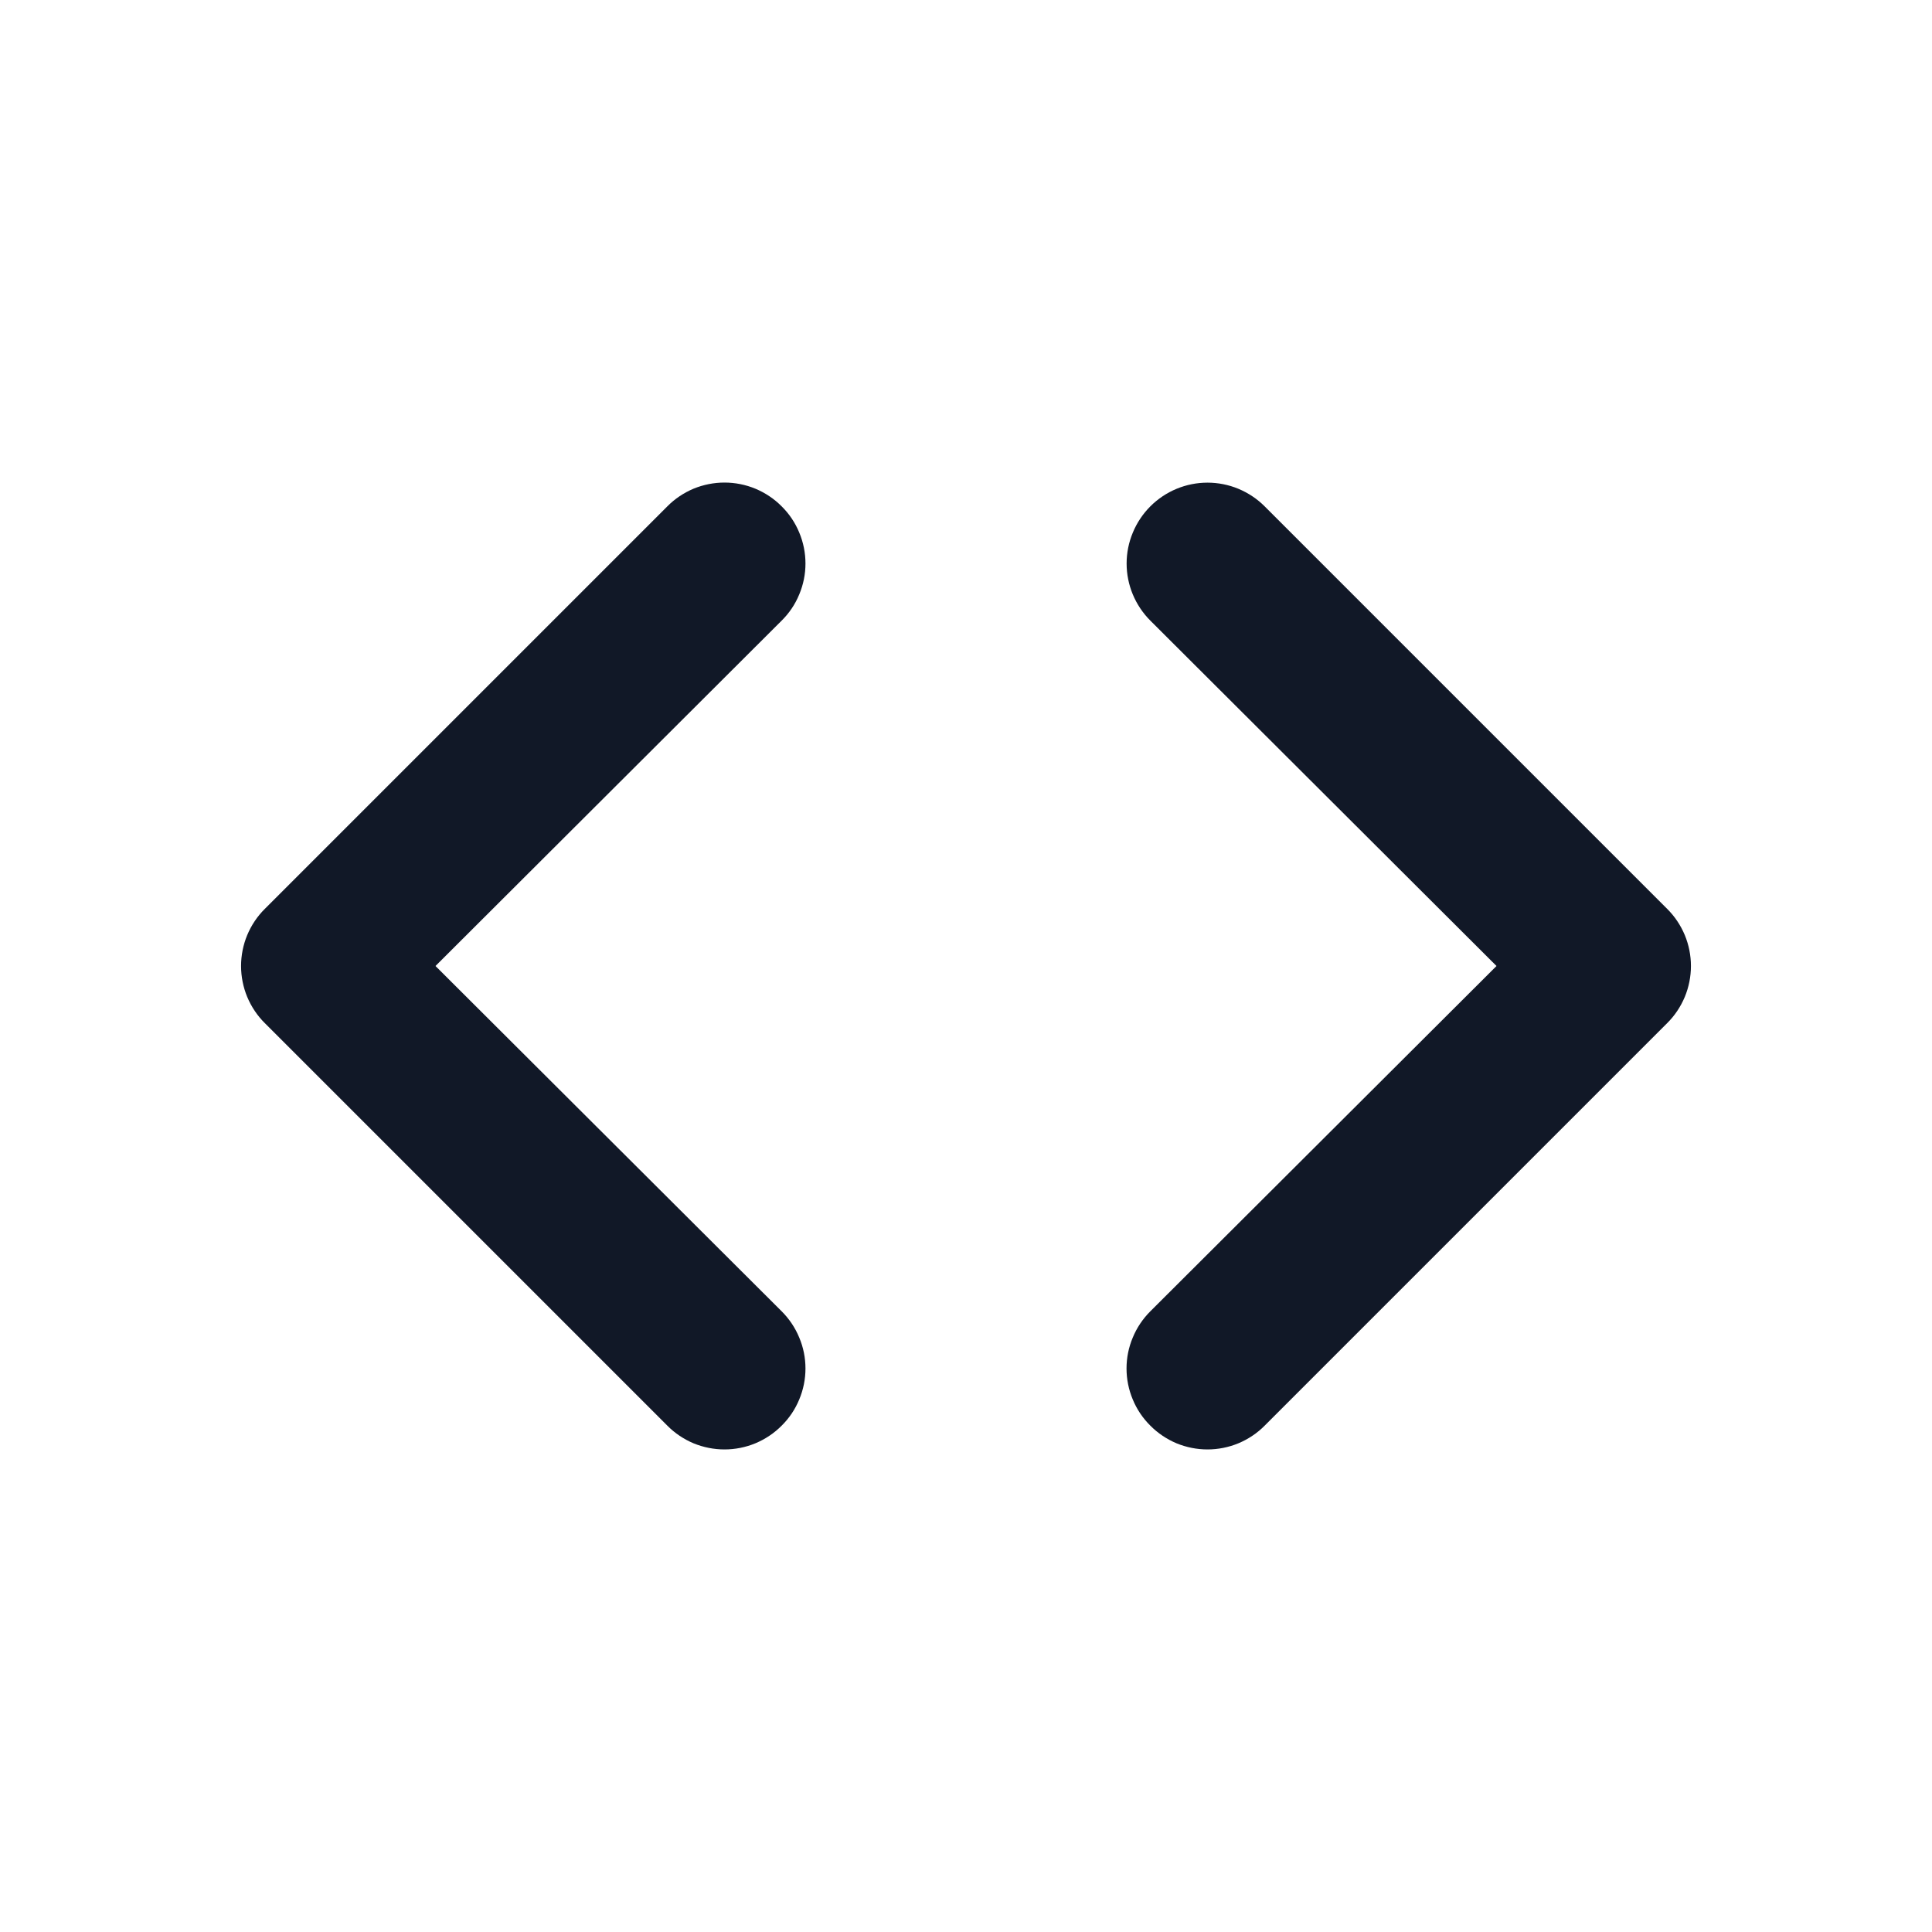 <svg width="22" height="22" viewBox="0 0 22 22" fill="none" xmlns="http://www.w3.org/2000/svg">
<path d="M8.901 5.766C8.816 5.68 8.714 5.612 8.602 5.565C8.491 5.519 8.371 5.495 8.25 5.495C8.129 5.495 8.009 5.519 7.897 5.565C7.786 5.612 7.684 5.68 7.599 5.766L3.016 10.349C2.93 10.434 2.862 10.536 2.815 10.648C2.769 10.759 2.745 10.879 2.745 11C2.745 11.121 2.769 11.241 2.815 11.352C2.862 11.464 2.93 11.566 3.016 11.651L7.599 16.234C7.684 16.32 7.786 16.388 7.897 16.435C8.009 16.481 8.129 16.505 8.25 16.505C8.371 16.505 8.491 16.481 8.602 16.435C8.714 16.388 8.816 16.32 8.901 16.234C8.987 16.149 9.055 16.048 9.101 15.936C9.148 15.824 9.172 15.704 9.172 15.583C9.172 15.462 9.148 15.342 9.101 15.231C9.055 15.119 8.987 15.018 8.901 14.932L4.959 11L8.901 7.067C8.987 6.982 9.055 6.881 9.101 6.769C9.148 6.657 9.172 6.538 9.172 6.417C9.172 6.296 9.148 6.176 9.101 6.064C9.055 5.952 8.987 5.851 8.901 5.766ZM18.984 10.349L14.401 5.766C14.315 5.68 14.214 5.613 14.102 5.566C13.991 5.52 13.871 5.496 13.75 5.496C13.506 5.496 13.272 5.593 13.099 5.766C13.014 5.851 12.946 5.953 12.9 6.064C12.853 6.176 12.829 6.296 12.829 6.417C12.829 6.661 12.927 6.895 13.099 7.067L17.041 11L13.099 14.932C13.013 15.018 12.945 15.119 12.899 15.231C12.852 15.342 12.828 15.462 12.828 15.583C12.828 15.704 12.852 15.824 12.899 15.936C12.945 16.048 13.013 16.149 13.099 16.234C13.184 16.32 13.286 16.388 13.397 16.435C13.509 16.481 13.629 16.505 13.75 16.505C13.871 16.505 13.991 16.481 14.102 16.435C14.214 16.388 14.316 16.32 14.401 16.234L18.984 11.651C19.07 11.566 19.138 11.464 19.185 11.352C19.231 11.241 19.255 11.121 19.255 11C19.255 10.879 19.231 10.759 19.185 10.648C19.138 10.536 19.07 10.434 18.984 10.349Z" fill="#111827"/>
</svg>
